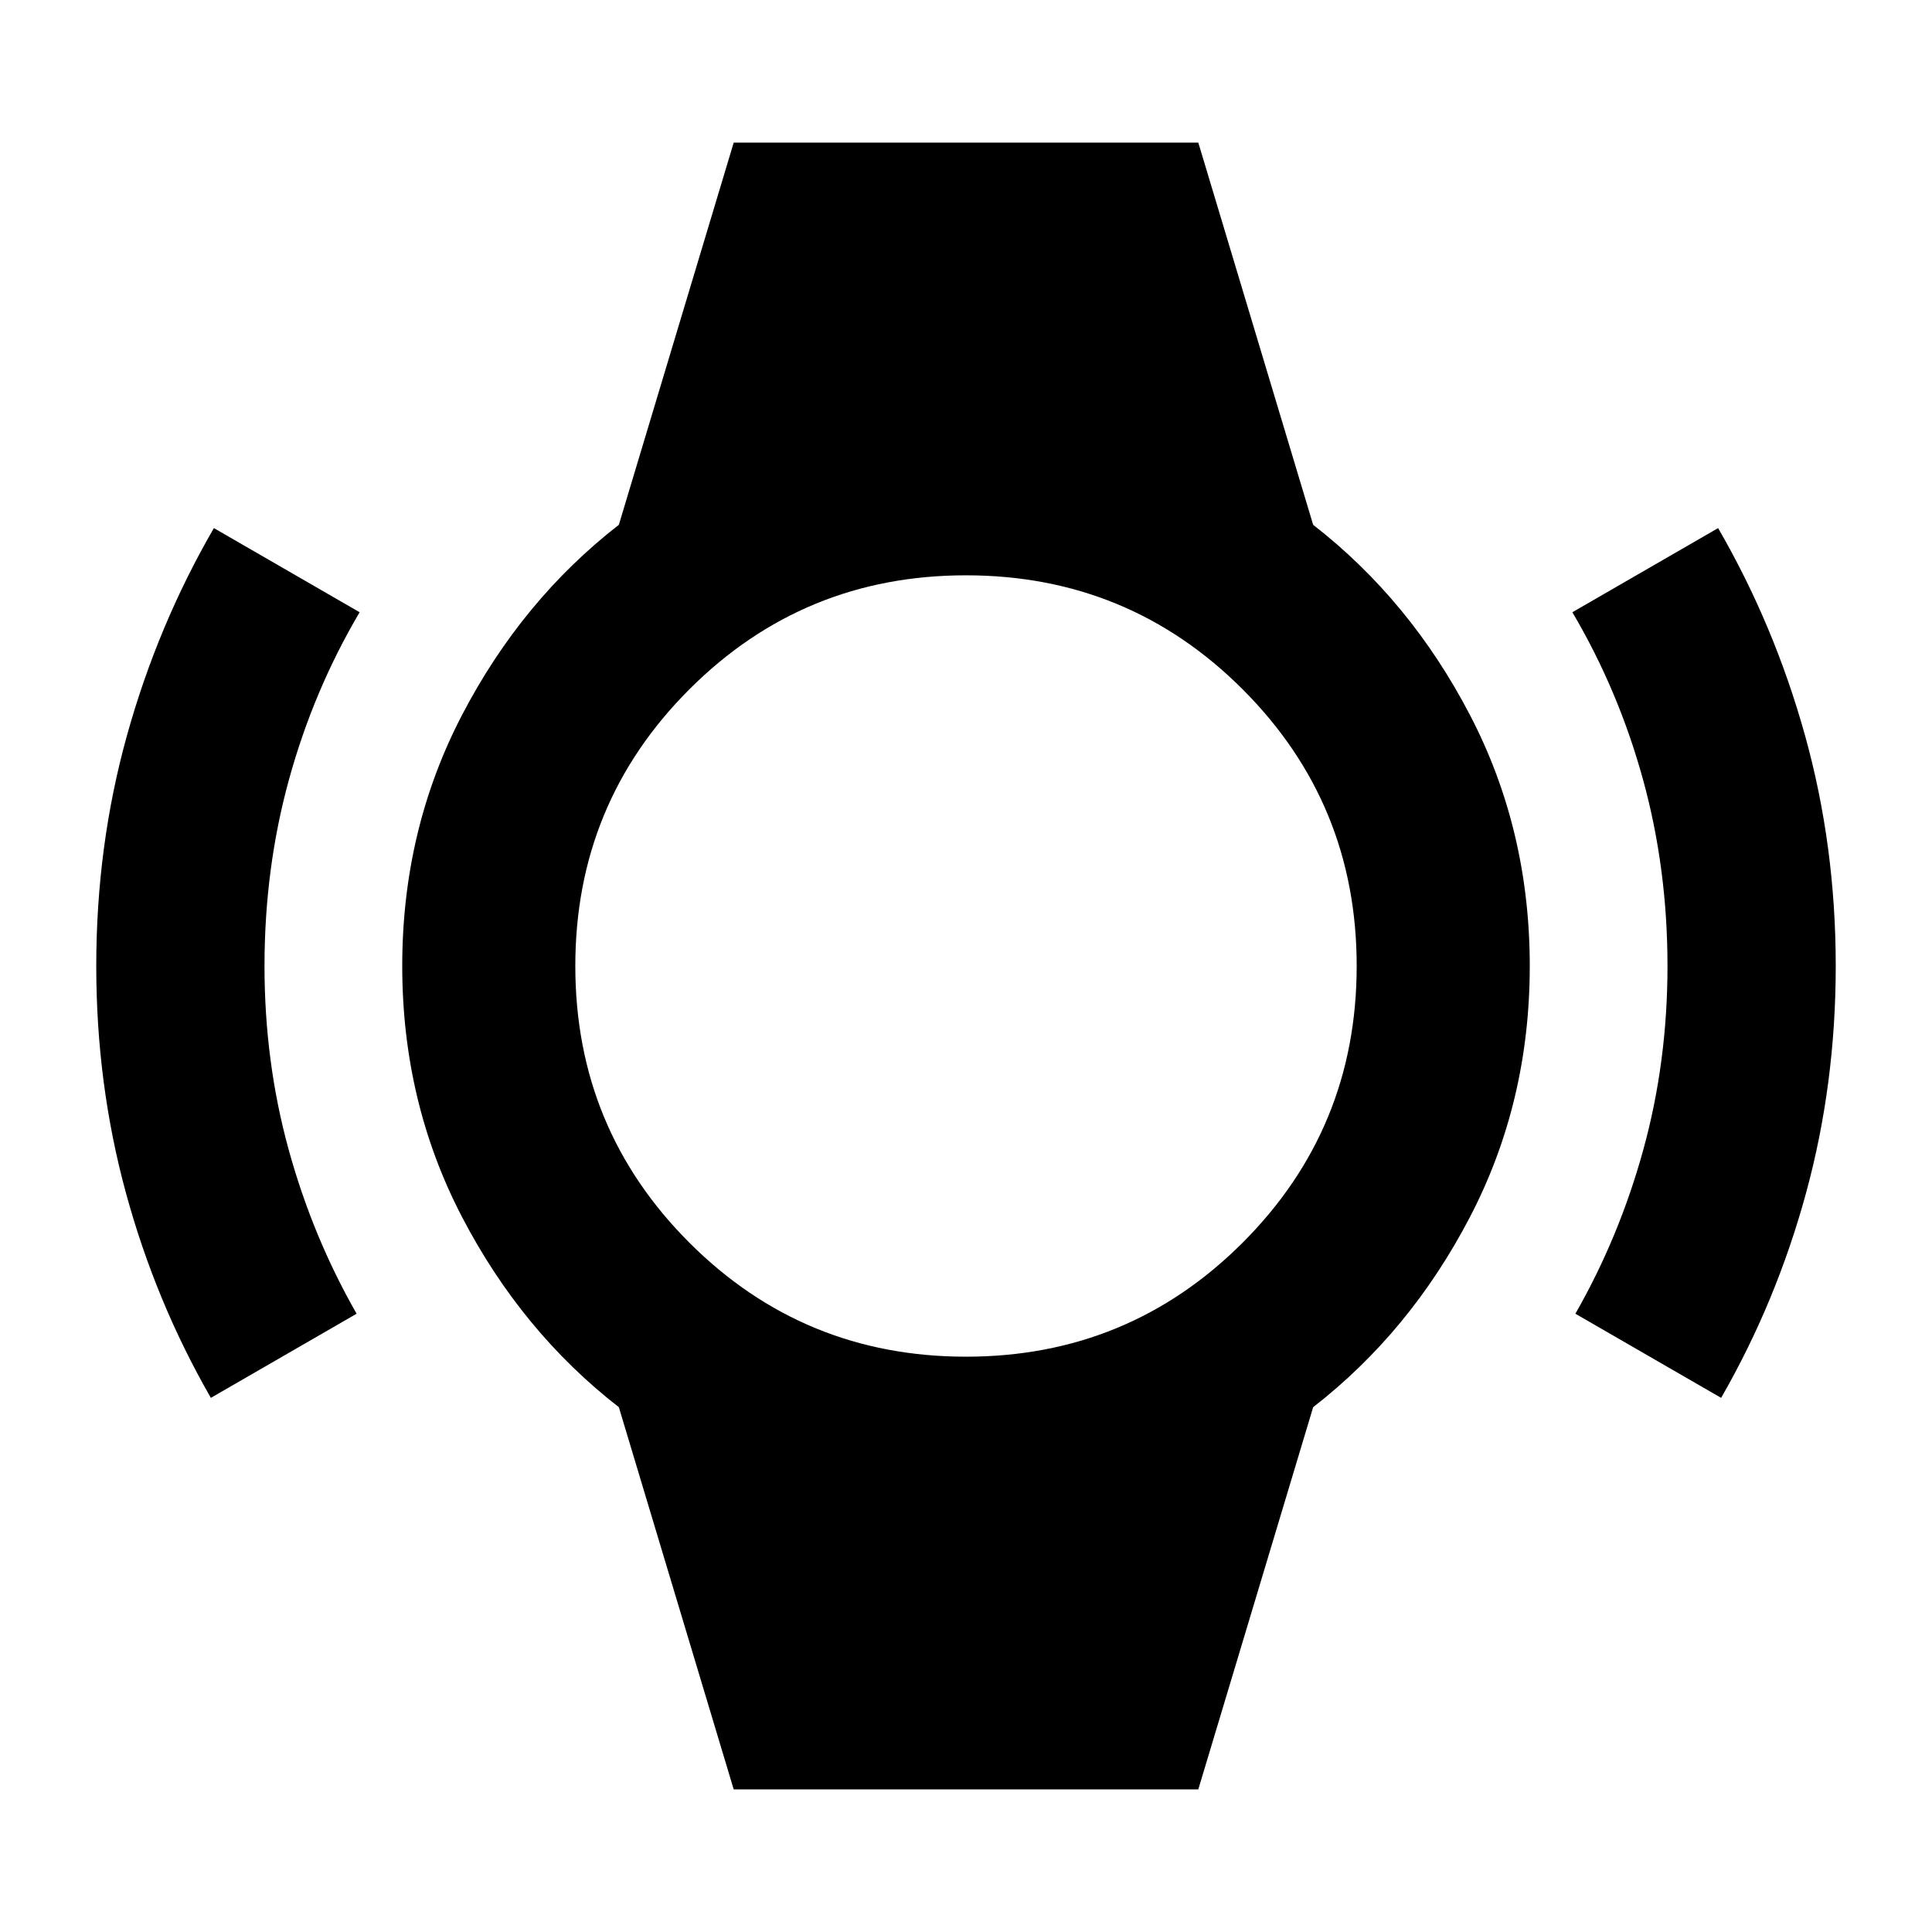 <svg xmlns="http://www.w3.org/2000/svg" height="24" viewBox="0 -960 960 960" width="24"><path d="M104.78-265.41q-27.45-47.74-42.2-101.81Q47.83-421.3 47.83-480q0-59.7 15.25-114.53 15.25-54.82 43.2-103.06l72.42 41.81q-22.89 38.78-35.08 83.03-12.19 44.25-12.19 92.75 0 47.5 11.94 91t33.83 81.78l-72.42 41.81Zm750.44 0-72.42-41.81q21.89-38.28 33.83-81.78 11.94-43.5 11.94-91 0-48.5-12.19-92.75t-35.08-83.03l72.42-41.81q27.95 48.24 43.2 103.06Q912.17-539.7 912.17-480q0 58.7-14.75 112.78-14.75 54.07-42.2 101.81ZM364.57-70.87 307.5-260.78q-48.22-37.46-77.92-94.51-29.71-57.06-29.71-124.71 0-67.65 29.71-124.71 29.7-57.05 77.92-94.51l57.07-189.91h230.86l57.07 189.91q48.22 37.46 77.92 94.51 29.71 57.06 29.71 124.71 0 67.65-29.71 124.71-29.7 57.05-77.92 94.51L595.43-70.87H364.57Zm115.43-215q80.8 0 137.47-56.66 56.66-56.66 56.66-137.47 0-80.8-56.66-137.47-56.66-56.66-137.47-56.66-80.8 0-137.47 56.66-56.66 56.66-56.66 137.47 0 80.8 56.66 137.47 56.66 56.66 137.47 56.66Z"/></svg>